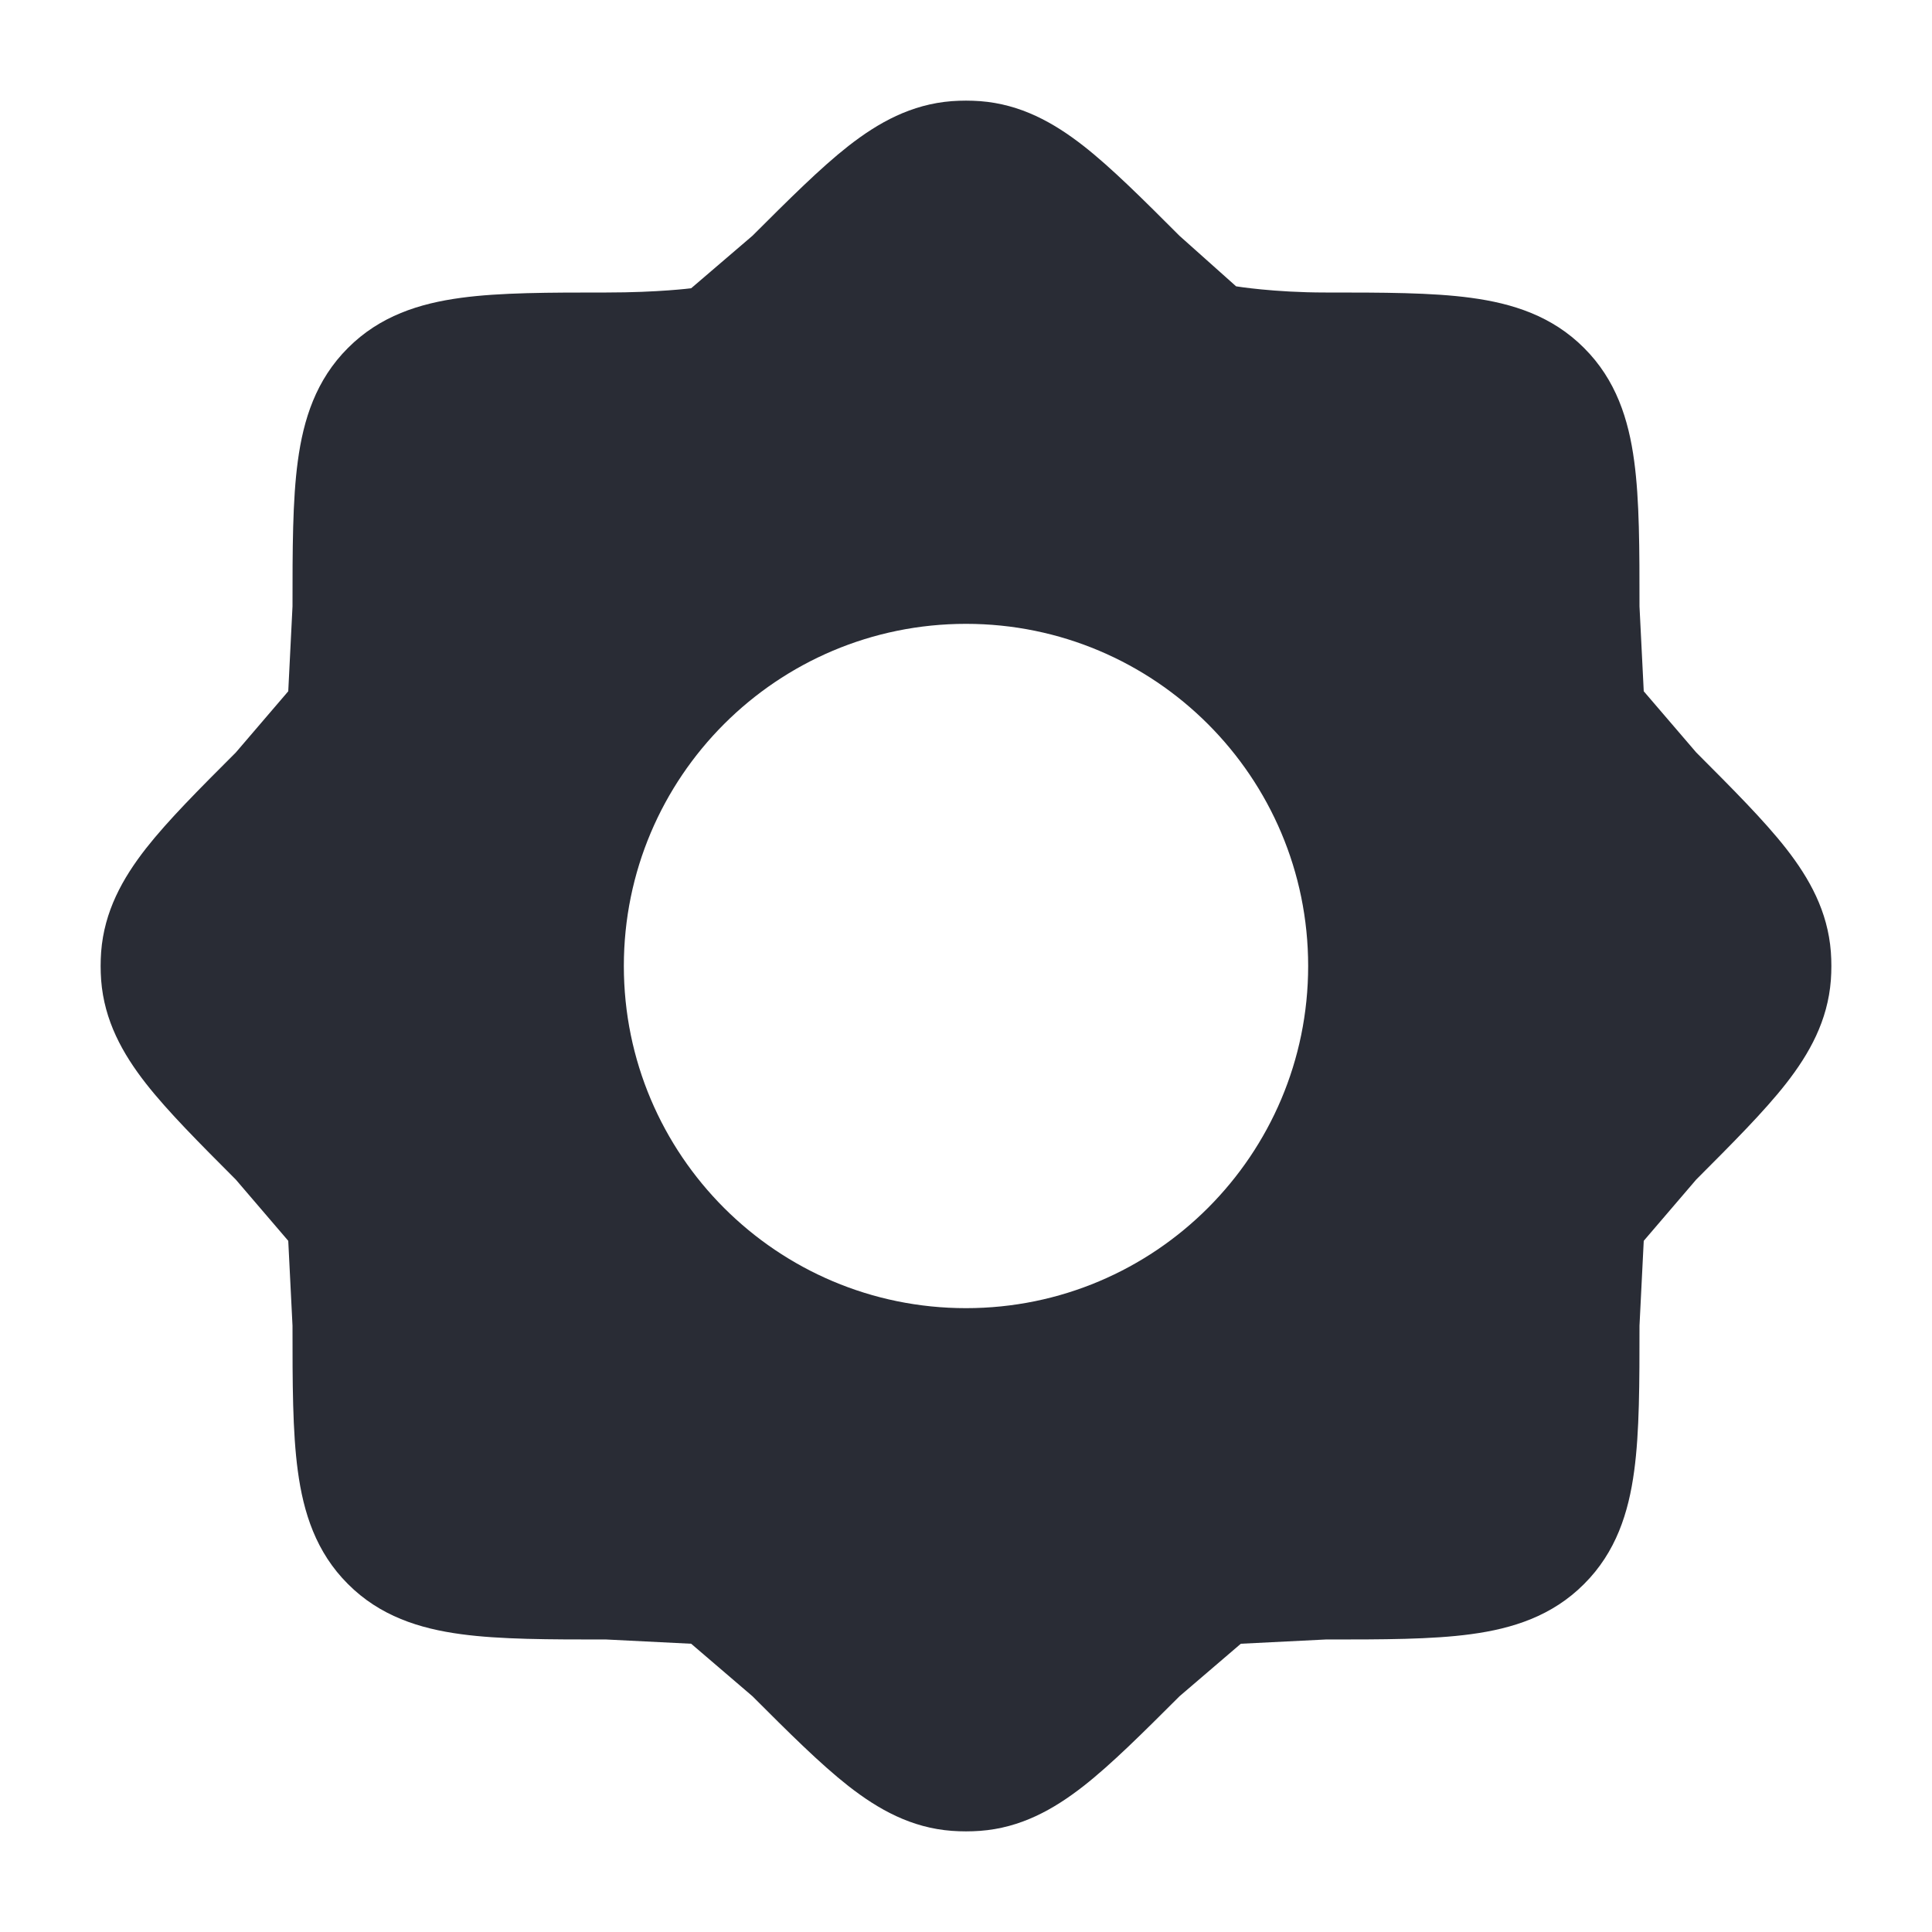 <svg width="20" height="20" viewBox="0 0 20 20" fill="none" xmlns="http://www.w3.org/2000/svg">
<path fill-rule="evenodd" clip-rule="evenodd" d="M10.146 1.047C10.049 1.04 9.951 1.04 9.854 1.047C9.434 1.079 9.094 1.268 8.783 1.511C8.491 1.74 8.168 2.063 7.789 2.441L7.155 2.984C7.155 2.984 6.815 3.028 6.277 3.028C5.685 3.028 5.178 3.028 4.773 3.083C4.341 3.141 3.932 3.271 3.602 3.602C3.271 3.932 3.141 4.341 3.083 4.773C3.028 5.178 3.028 5.685 3.028 6.277L2.984 7.156L2.441 7.79C2.063 8.168 1.74 8.491 1.511 8.783C1.268 9.094 1.079 9.434 1.047 9.854C1.04 9.951 1.04 10.049 1.047 10.146C1.079 10.566 1.268 10.906 1.511 11.217C1.74 11.509 2.063 11.832 2.441 12.211L2.984 12.845L3.028 13.723C3.028 14.316 3.028 14.822 3.083 15.227C3.141 15.659 3.271 16.068 3.602 16.398C3.932 16.729 4.341 16.859 4.773 16.917C5.178 16.972 5.685 16.972 6.277 16.972L7.155 17.016L7.789 17.559C8.167 17.937 8.491 18.26 8.783 18.489C9.094 18.732 9.434 18.922 9.854 18.953C9.951 18.96 10.049 18.96 10.146 18.953C10.566 18.922 10.906 18.732 11.217 18.489C11.509 18.26 11.832 17.937 12.211 17.559L12.845 17.016L13.723 16.972C14.315 16.972 14.822 16.972 15.227 16.917C15.659 16.859 16.068 16.729 16.398 16.398C16.729 16.068 16.859 15.659 16.917 15.227C16.972 14.822 16.972 14.316 16.972 13.723L17.016 12.845L17.559 12.211C17.937 11.832 18.26 11.509 18.489 11.217C18.732 10.906 18.921 10.566 18.953 10.146C18.96 10.049 18.96 9.951 18.953 9.854C18.921 9.434 18.732 9.094 18.489 8.783C18.26 8.491 17.937 8.168 17.559 7.789L17.016 7.156L16.972 6.277C16.972 5.685 16.972 5.178 16.917 4.773C16.859 4.341 16.729 3.932 16.398 3.602C16.068 3.271 15.659 3.141 15.227 3.083C14.822 3.028 14.315 3.028 13.723 3.028C13.184 3.028 12.796 2.964 12.796 2.964L12.21 2.441C11.832 2.063 11.509 1.74 11.217 1.511C10.906 1.268 10.566 1.079 10.146 1.047ZM10 6.458C8.044 6.458 6.458 8.044 6.458 10C6.458 11.956 8.044 13.542 10 13.542C11.956 13.542 13.542 11.956 13.542 10C13.542 8.044 11.956 6.458 10 6.458Z" fill="#292C35"/>
</svg>
